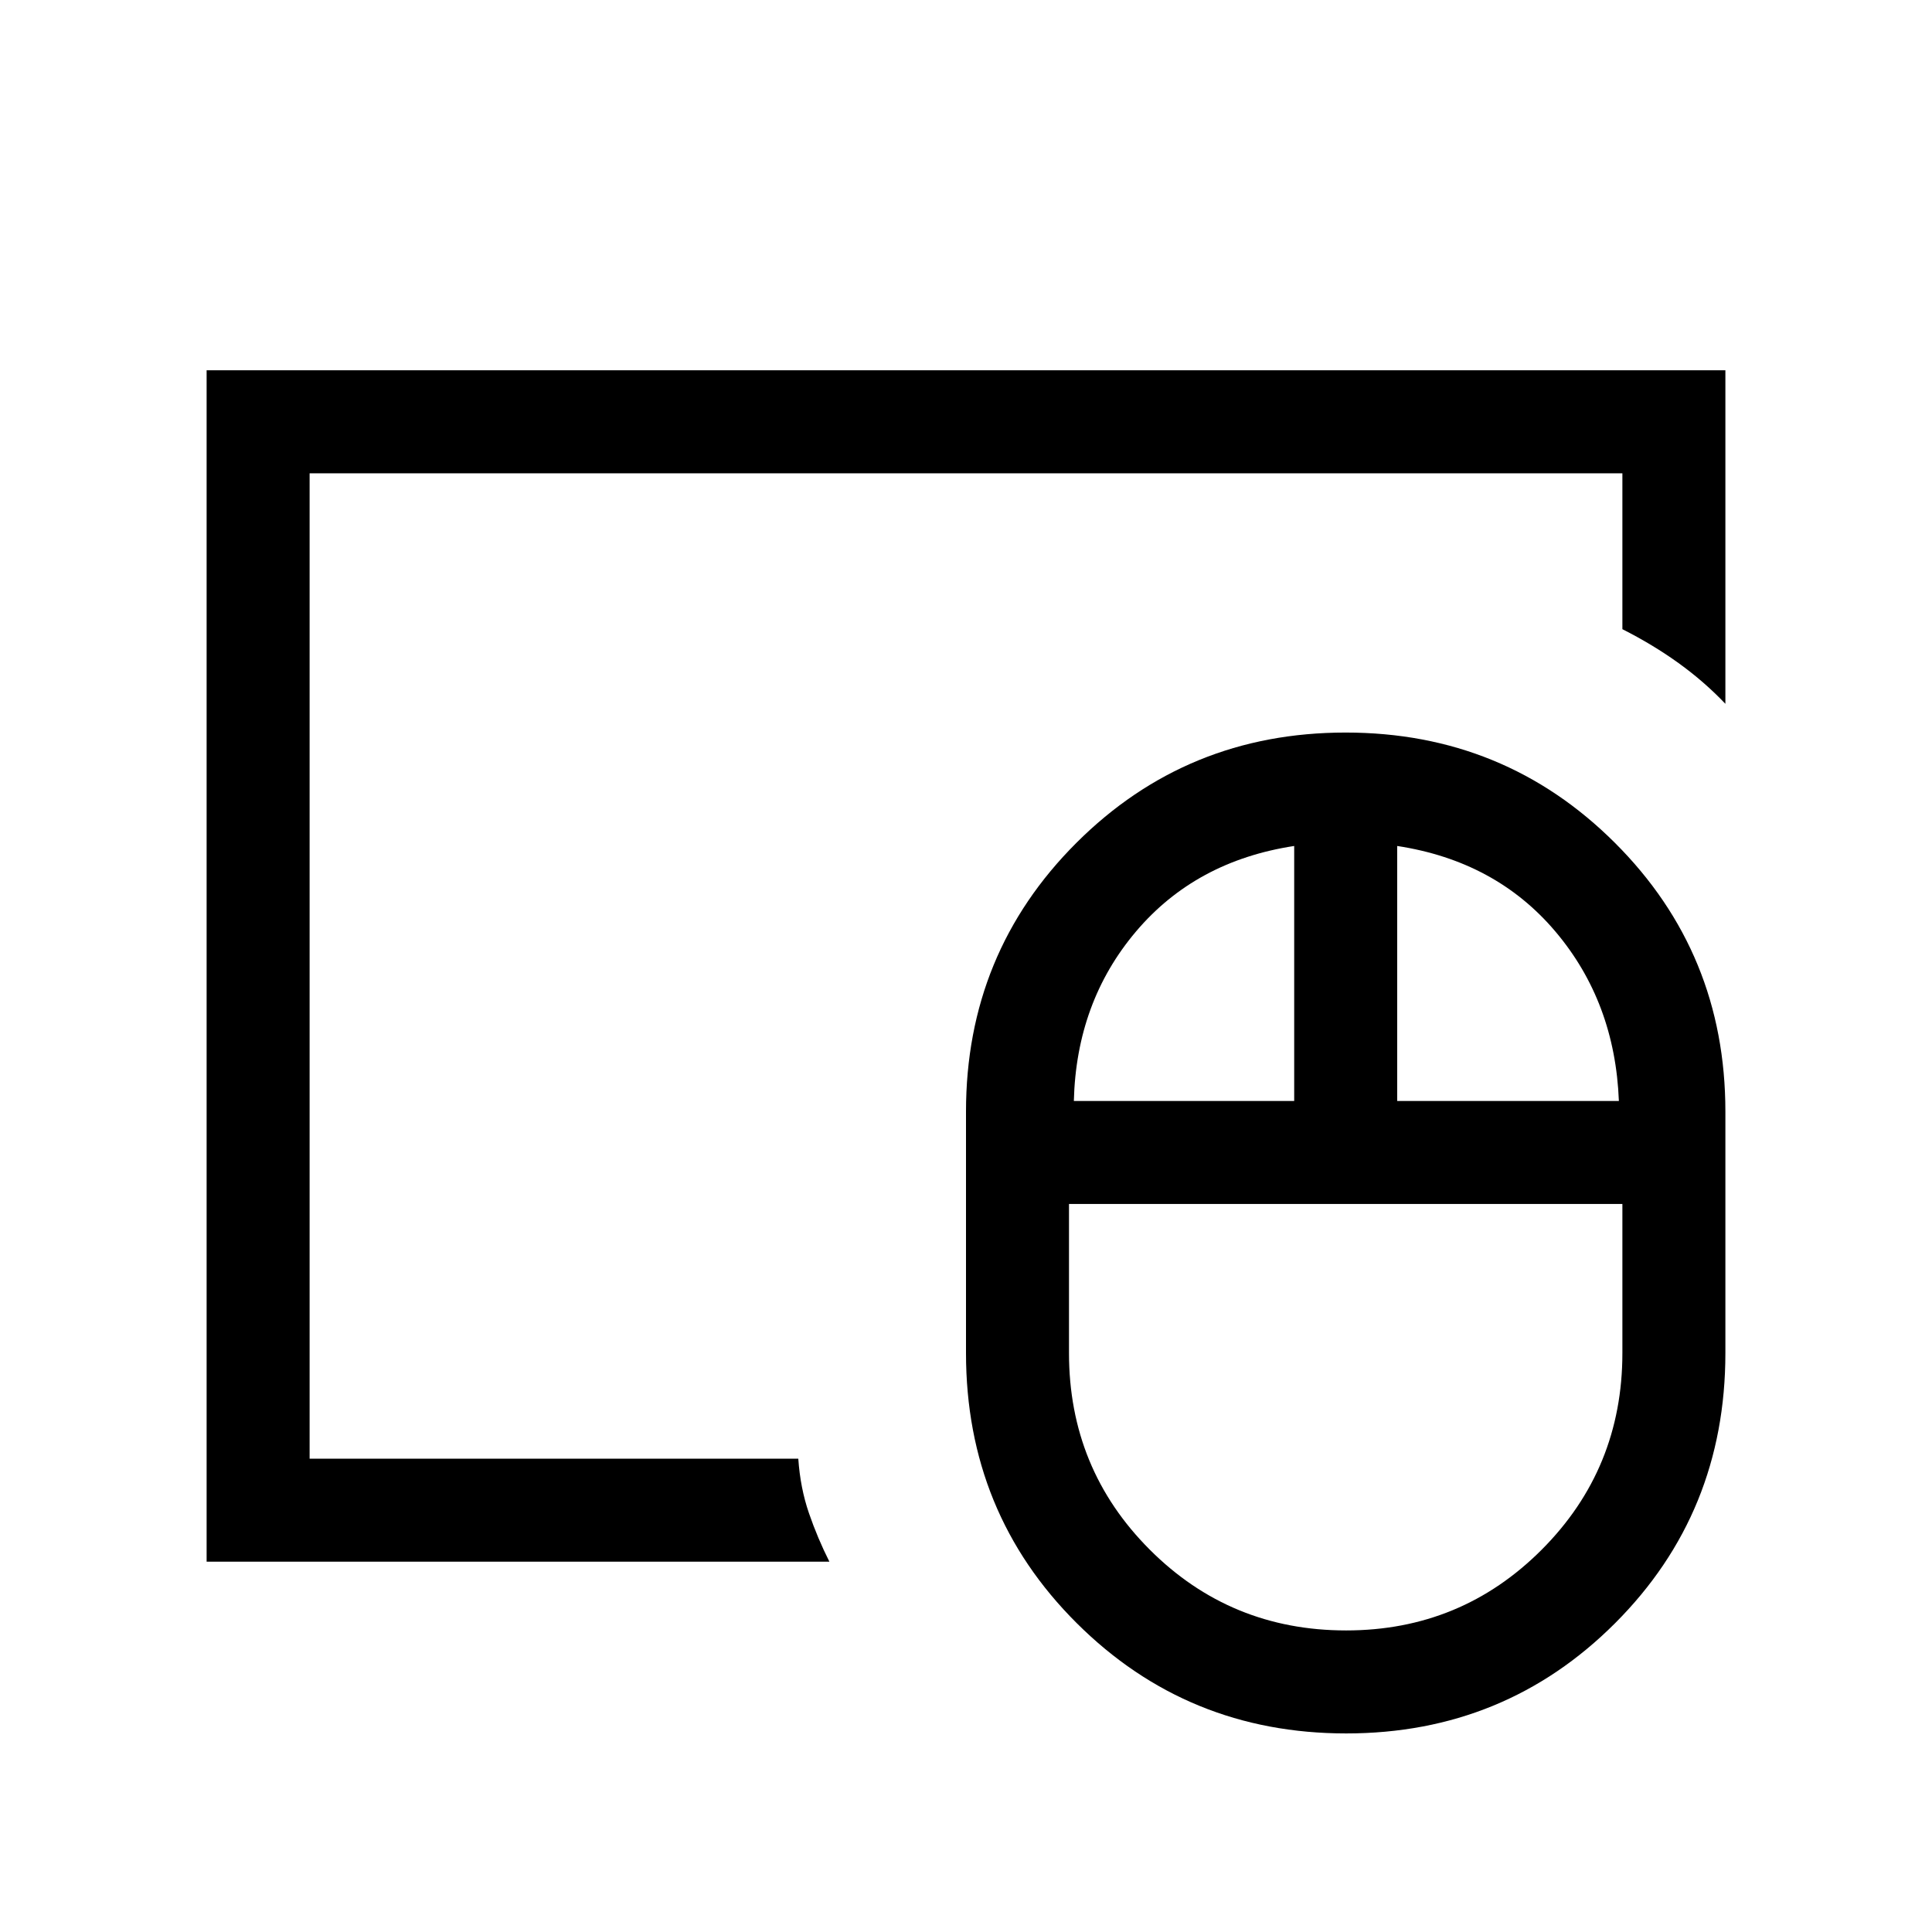 <svg xmlns="http://www.w3.org/2000/svg" height="40" viewBox="0 -960 960 960" width="40"><path d="M668.865-149.846q57.176 0 97.232-40.157 40.057-40.156 40.057-97.664v-74.077H531.179v74.077q0 57.508 40.117 97.664 40.118 40.157 97.569 40.157ZM533.589-412.923h109.488v-126.719q-48.975 7.488-78.616 42.513-29.641 35.026-30.872 84.206Zm160.667 0h110.155q-1.898-49.18-31.539-84.206-29.641-35.025-78.616-42.513v126.719ZM668.907-98.667q-78.882 0-133.895-54.812Q480-208.291 480-287.667v-120q0-78.757 54.874-133.545Q589.749-596 668.631-596t133.792 54.788q54.91 54.788 54.91 133.545v120q0 79.376-54.772 134.188-54.772 54.812-133.654 54.812ZM153.846-235.179v-489.642 489.642ZM102.667-184v-592h754.666v165.718q-10.549-11.07-23.274-20.239-12.726-9.169-27.905-16.838v-77.462H153.846v489.642h242.821q.994 14.571 5.292 27.054 4.298 12.484 10.169 24.125H102.667Z"/></svg>